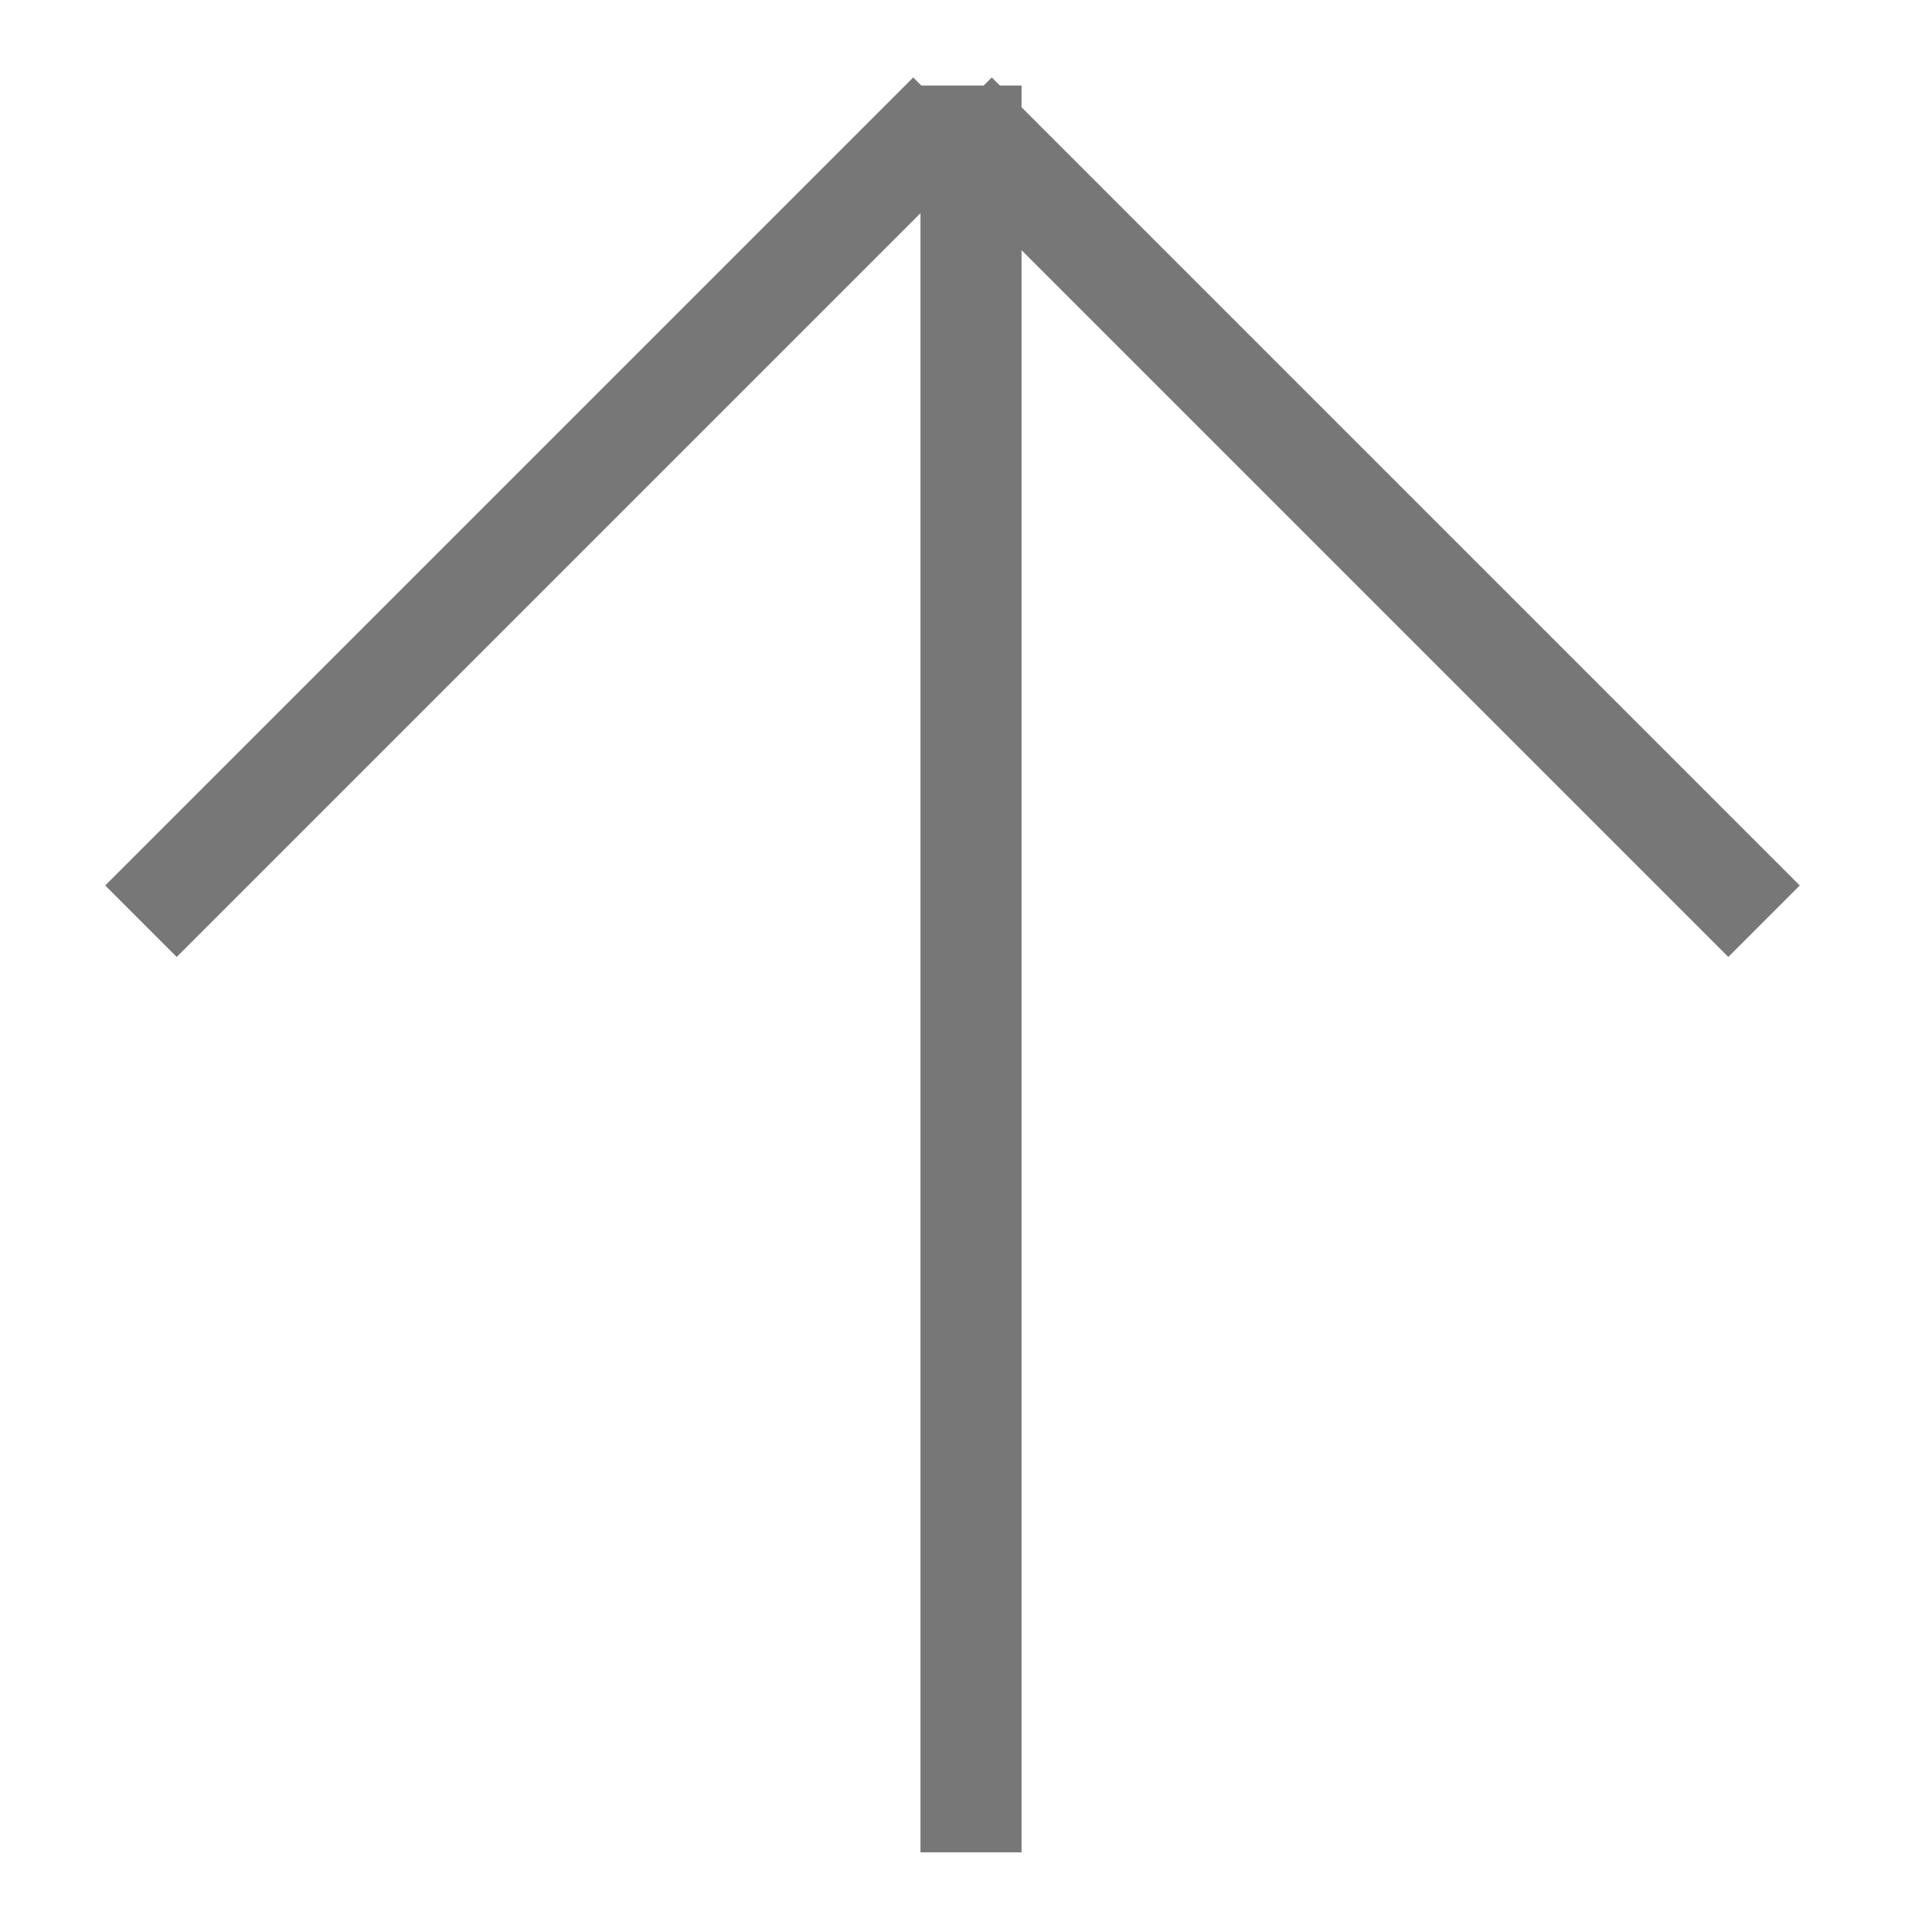 <?xml version="1.0" encoding="UTF-8" standalone="no"?>
<!DOCTYPE svg PUBLIC "-//W3C//DTD SVG 1.1//EN" "http://www.w3.org/Graphics/SVG/1.1/DTD/svg11.dtd">
<svg width="100%" height="100%" viewBox="0 0 100 100" version="1.1" xmlns="http://www.w3.org/2000/svg" xmlns:xlink="http://www.w3.org/1999/xlink" xml:space="preserve" xmlns:serif="http://www.serif.com/" style="fill-rule:evenodd;clip-rule:evenodd;stroke-linejoin:round;stroke-miterlimit:2;">
    <g transform="matrix(-1.343,1.64435e-16,-1.64435e-16,-1.343,3330.92,1180.91)">
        <g transform="matrix(0.779,0,0,0.457,526.056,546.971)">
            <rect x="2458" y="571" width="5" height="149" style="fill:#777;"/>
        </g>
        <g transform="matrix(0.551,-0.551,0.209,0.209,937.148,2080.2)">
            <rect x="2458" y="571" width="5" height="149" style="fill:#777;"/>
        </g>
        <g transform="matrix(-0.551,-0.551,-0.209,0.209,3949.85,2080.2)">
            <rect x="2458" y="571" width="5" height="149" style="fill:#777;"/>
        </g>
    </g>
</svg>
